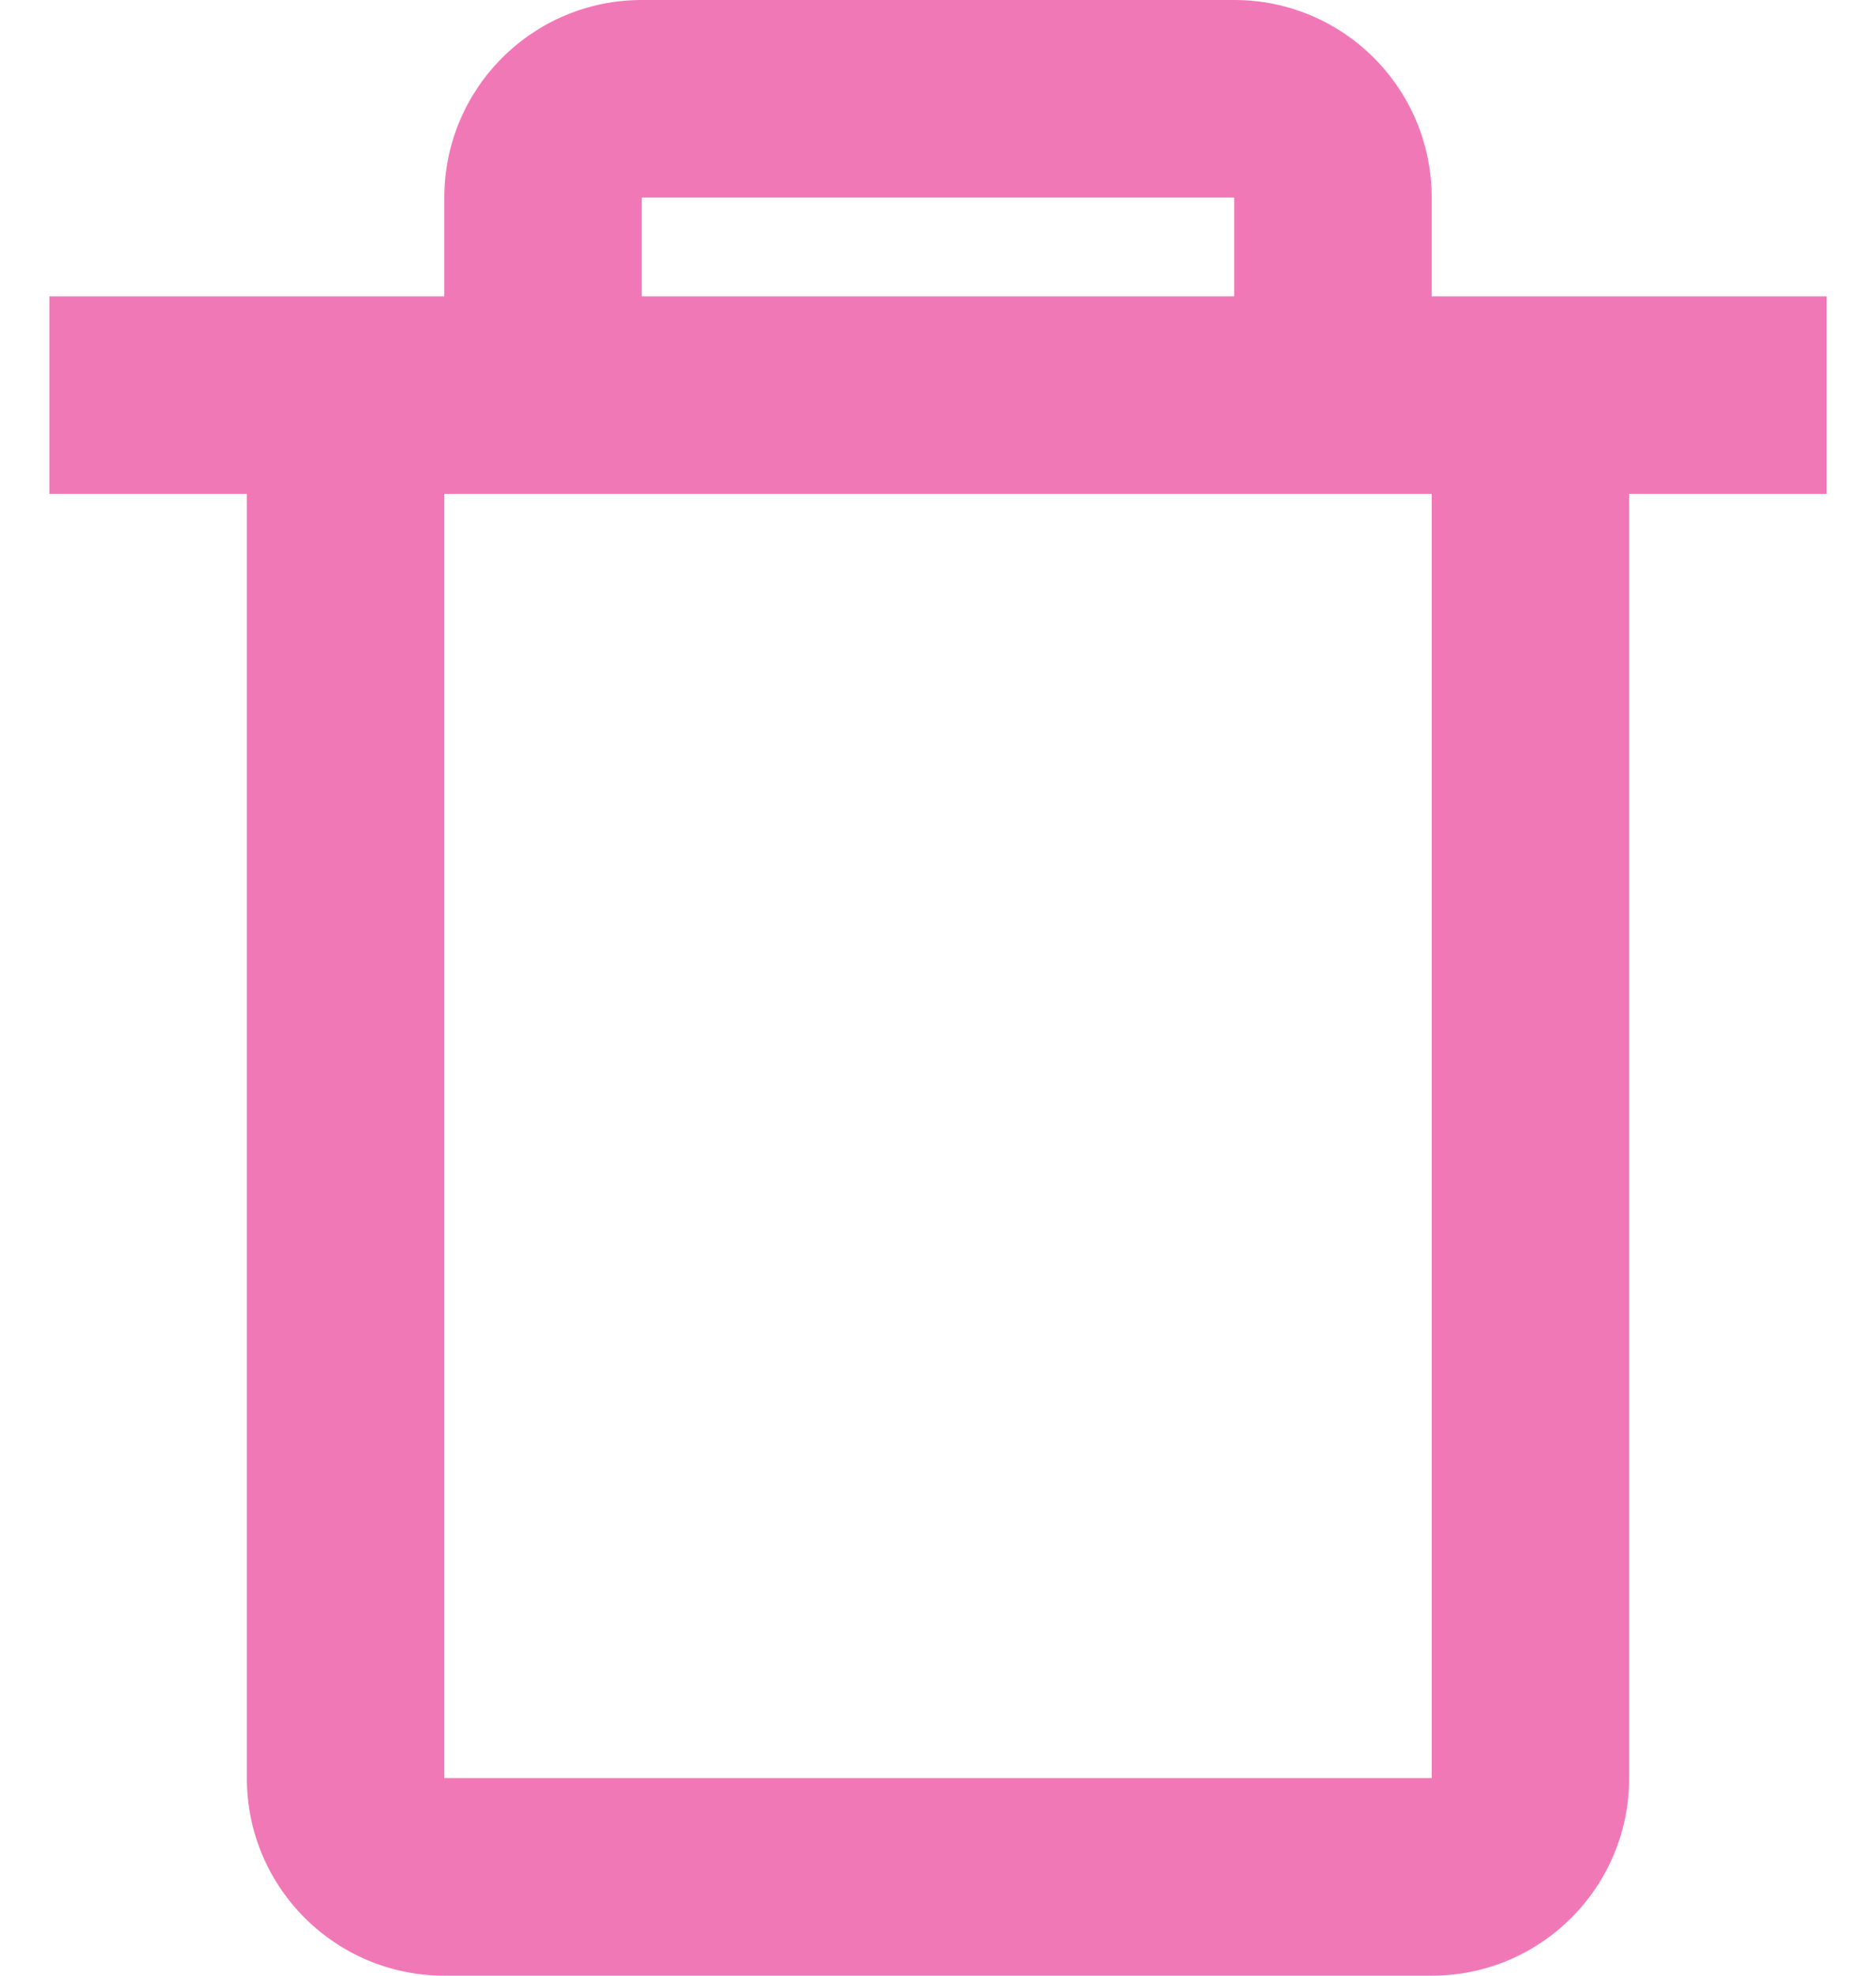<svg width="19" height="20" viewBox="0 0 19 20" fill="none" xmlns="http://www.w3.org/2000/svg">
<path d="M14.5 20H4.5C3.395 20 2.5 19.105 2.5 18V5H0.5V3H4.5V2C4.5 0.895 5.395 0 6.5 0H12.5C13.605 0 14.5 0.895 14.5 2V3H18.5V5H16.5V18C16.5 19.105 15.605 20 14.5 20ZM4.5 5V18H14.5V5H4.5ZM6.5 2V3H12.5V2H6.5Z" fill="#F178B6"/>
</svg>
